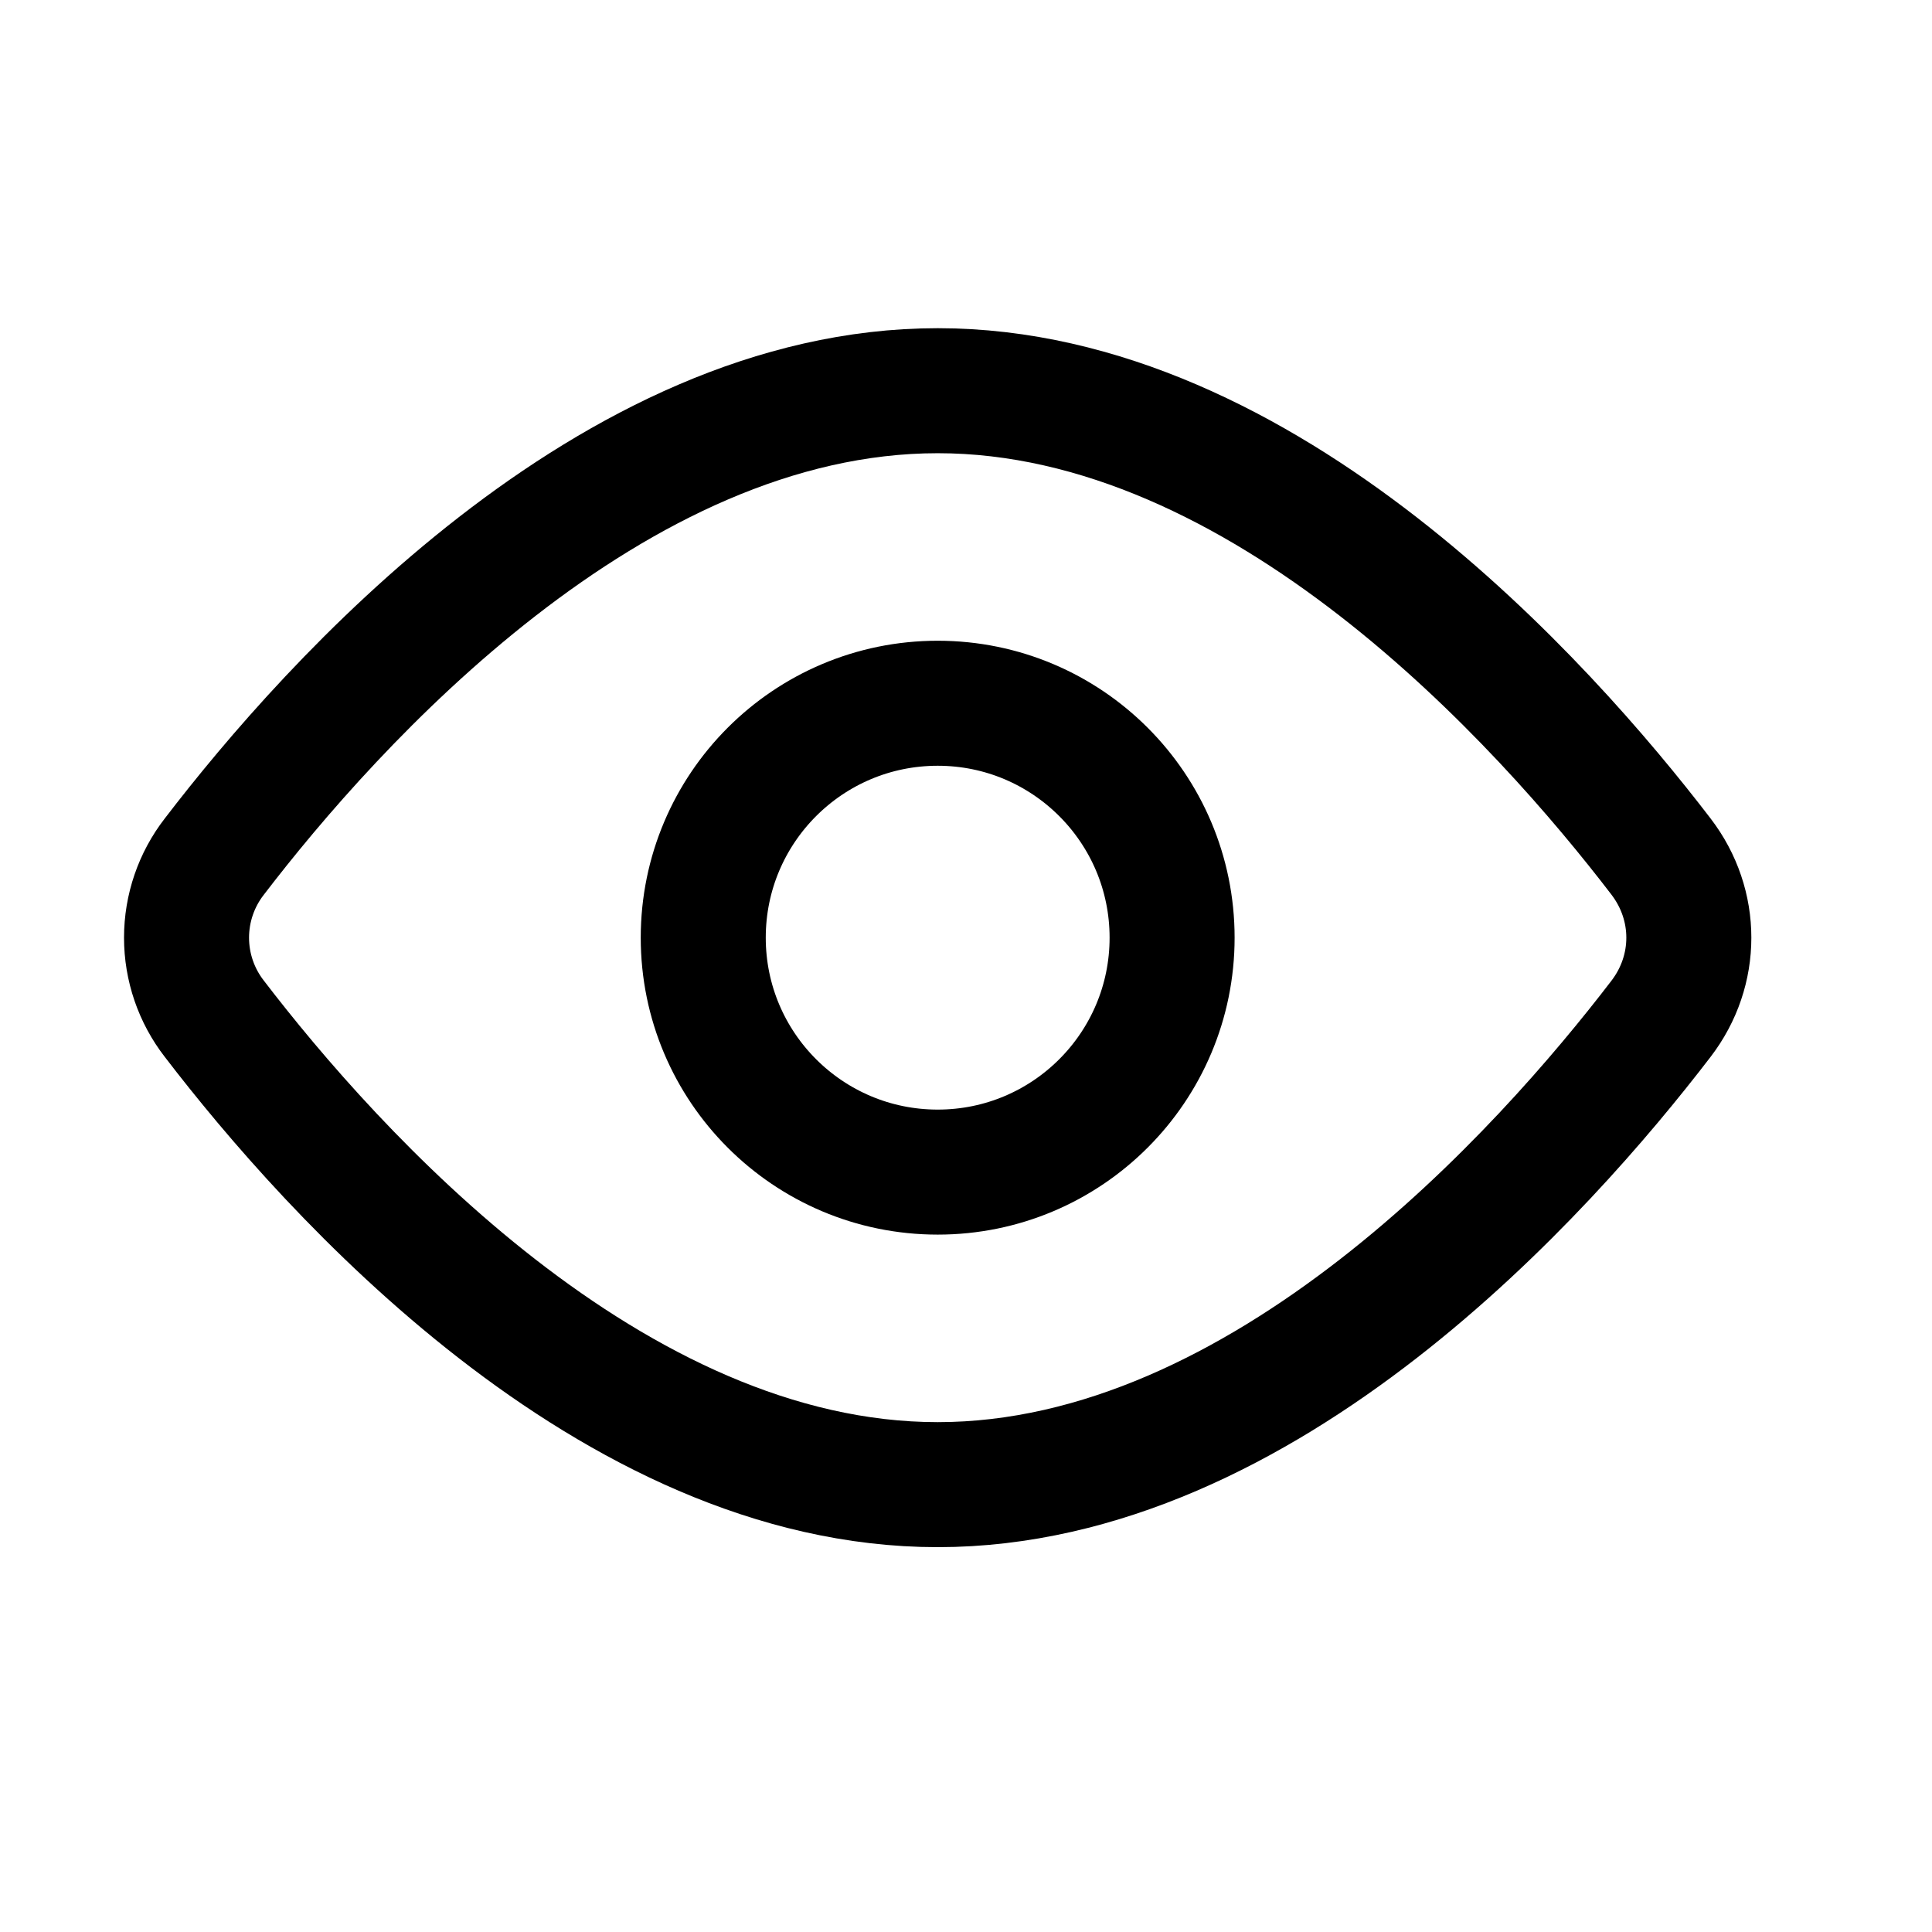 <svg width="31" height="31" viewBox="0 0 31 31" fill="none" xmlns="http://www.w3.org/2000/svg">
<path d="M26.652 13.744C27.247 14.521 27.247 15.571 26.652 16.347C24.78 18.791 20.289 23.822 15.046 23.822C9.802 23.822 5.311 18.791 3.439 16.347C3.15 15.975 2.993 15.517 2.993 15.046C2.993 14.574 3.15 14.116 3.439 13.744C5.311 11.3 9.802 6.269 15.046 6.269C20.289 6.269 24.78 11.3 26.652 13.744V13.744Z" stroke="black" stroke-width="2.006" stroke-linecap="round" stroke-linejoin="round"/>
<path d="M15.046 18.807C17.123 18.807 18.807 17.123 18.807 15.046C18.807 12.968 17.123 11.284 15.046 11.284C12.968 11.284 11.284 12.968 11.284 15.046C11.284 17.123 12.968 18.807 15.046 18.807Z" stroke="black" stroke-width="2.006" stroke-linecap="round" stroke-linejoin="round"/>
</svg>
